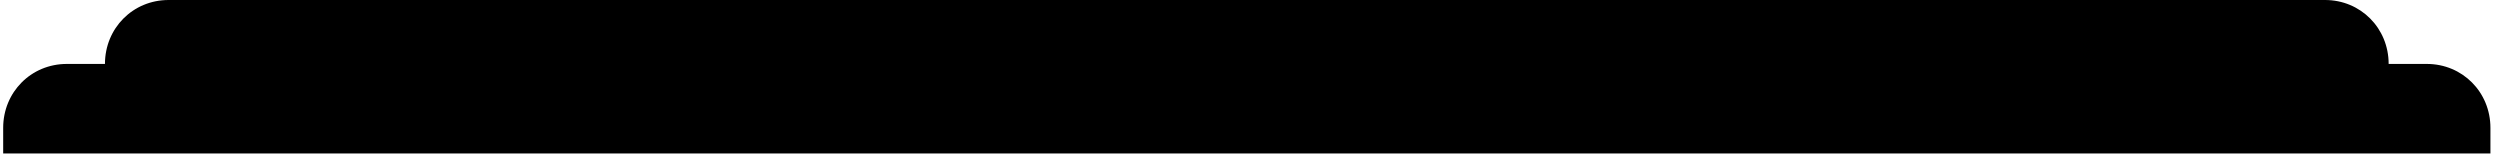 ﻿<?xml version="1.0" encoding="utf-8"?>
<svg version="1.1" xmlns:xlink="http://www.w3.org/1999/xlink" width="391px" height="25px" xmlns="http://www.w3.org/2000/svg">
  <g transform="matrix(1 0 0 1 -50 -96 )">
    <path d="M 373.584 10  L 16.416 10  C 16.416 4.4  20.793 0  26.365 0  L 363.635 0  C 369.207 0  373.584 4.4  373.584 10  Z M 389.503 24  L 0.497 24  L 0.497 20  C 0.497 14.4  4.875 10  10.446 10  L 379.554 10  C 385.125 10  389.503 14.4  389.503 20  L 389.503 24  Z M 16.416 10  L 373.584 10  L 16.416 10  Z " fill-rule="nonzero" fill="#000000" stroke="none" transform="matrix(1 0 0 1 50 96 )" />
  </g>
</svg>